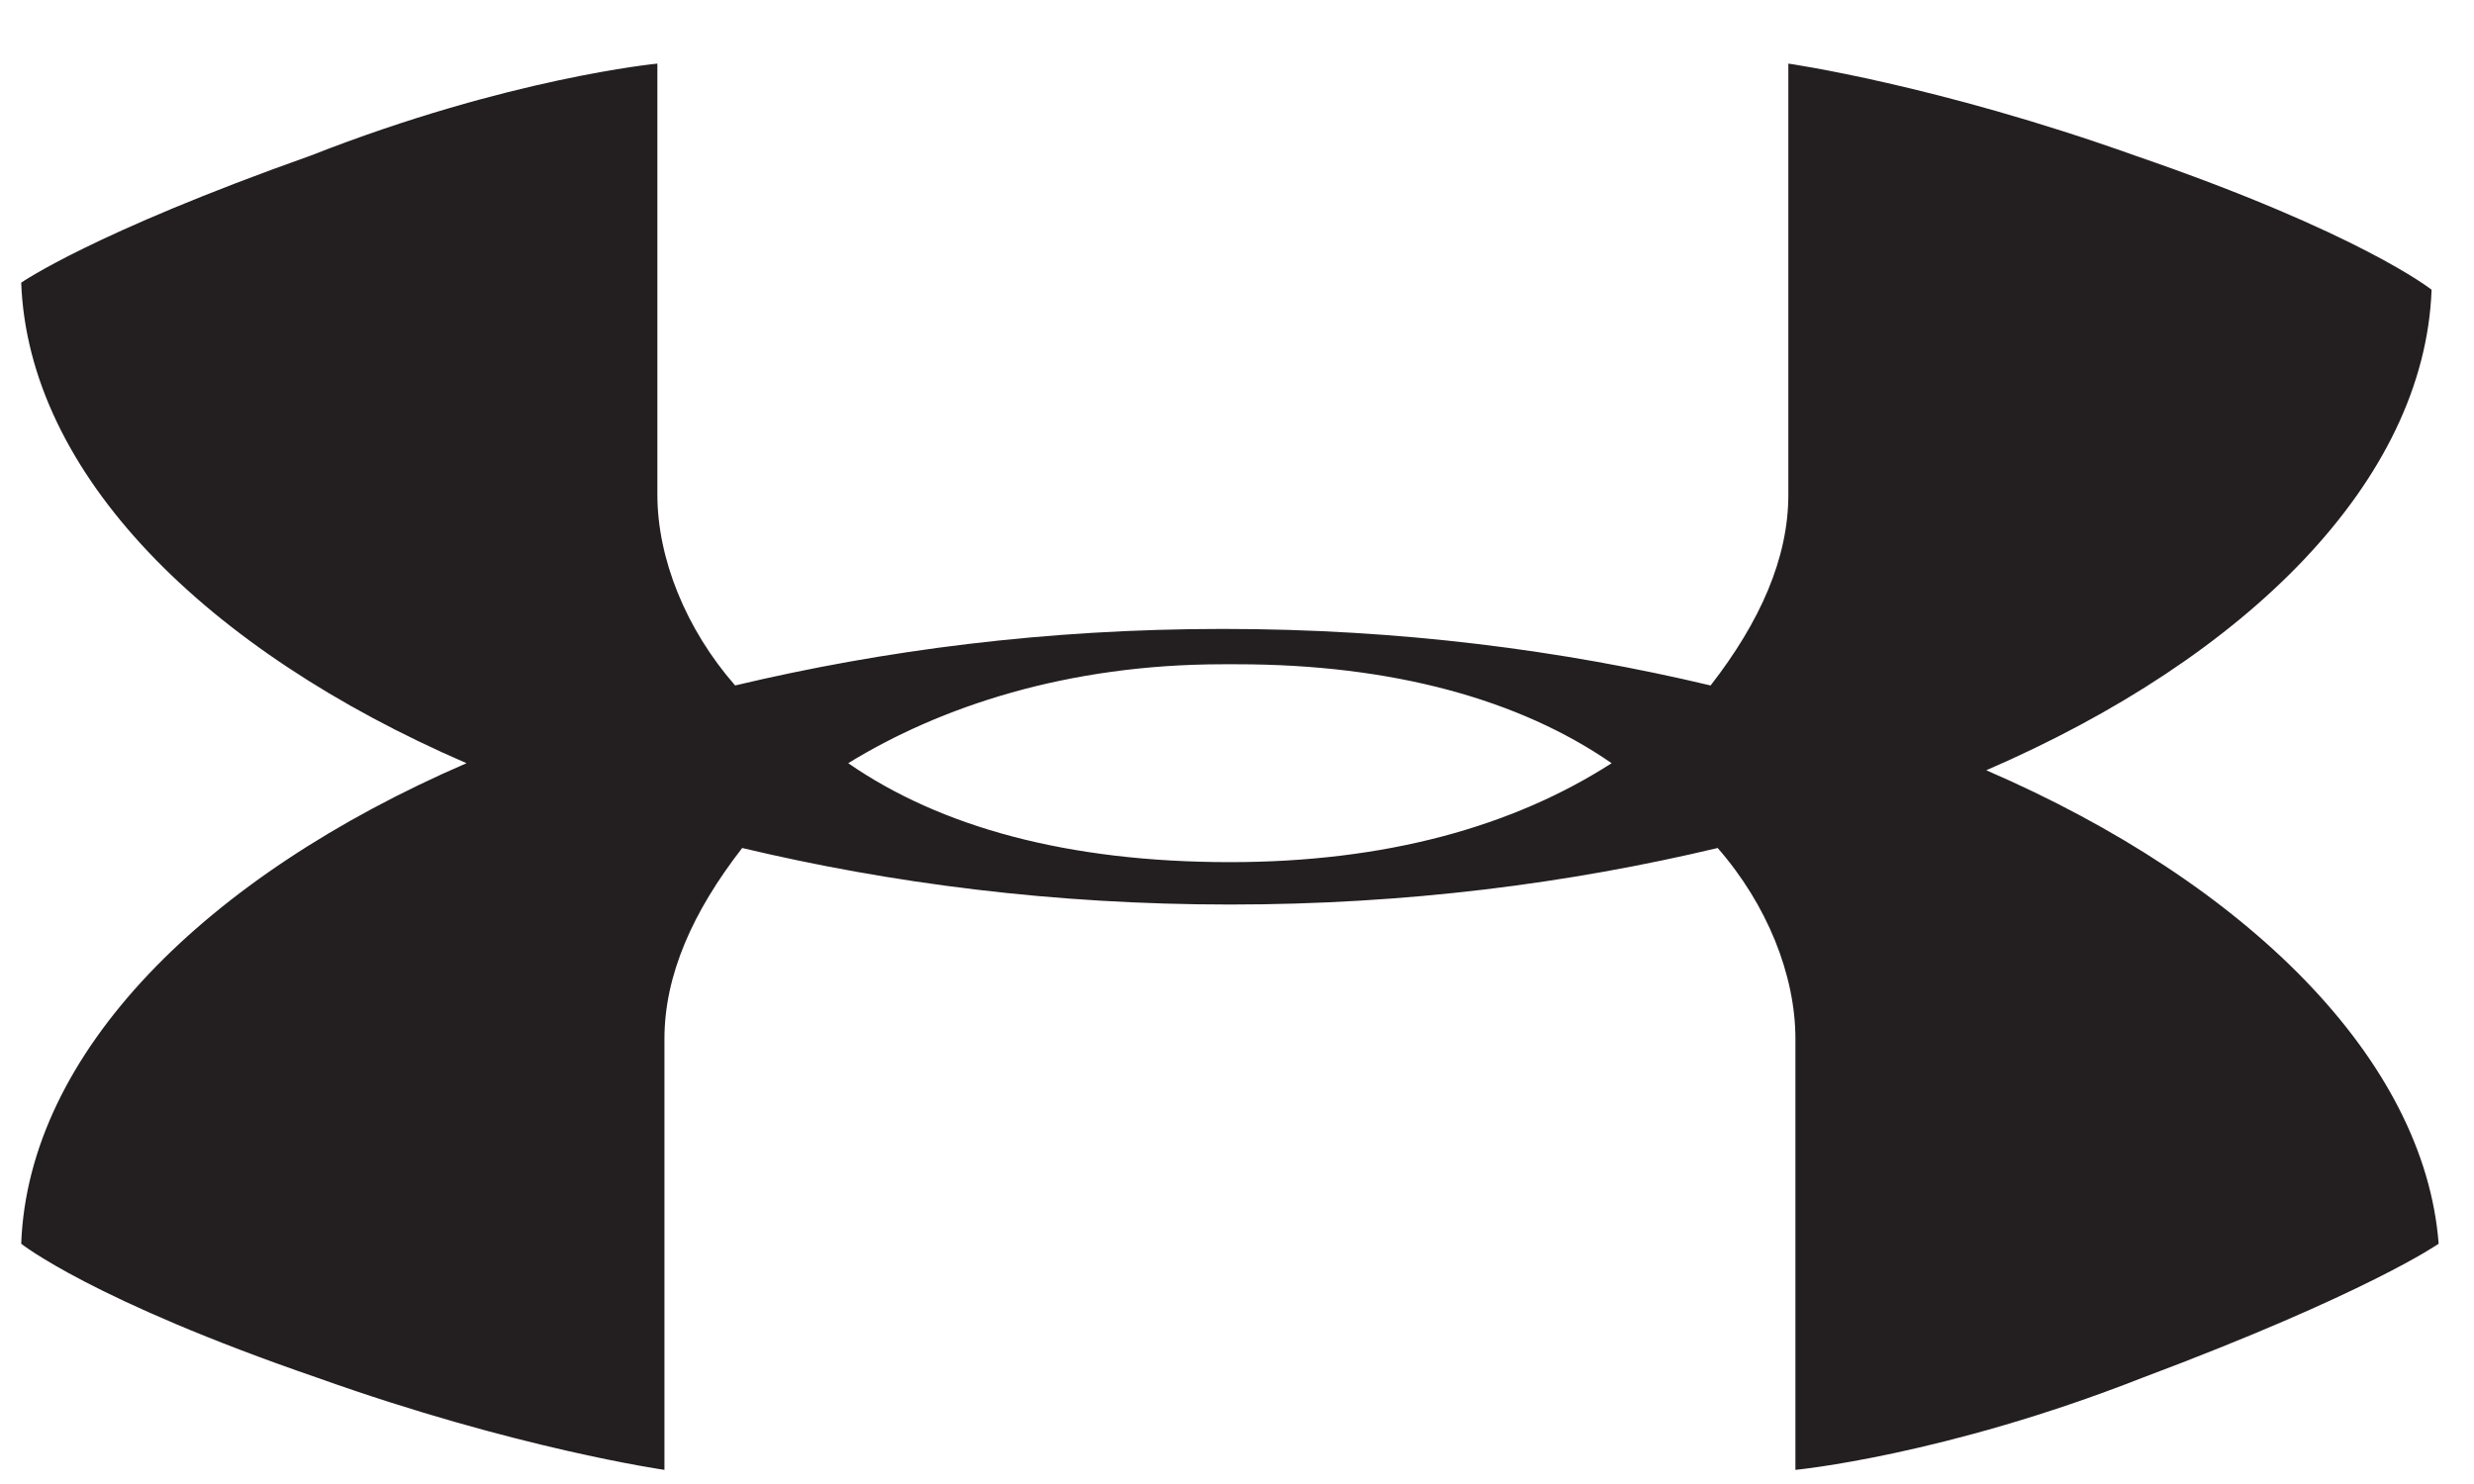 <?xml version="1.0" encoding="UTF-8" standalone="no"?>
<svg width="35px" height="21px" viewBox="0 0 35 21" version="1.1" xmlns="http://www.w3.org/2000/svg" xmlns:xlink="http://www.w3.org/1999/xlink">
    <!-- Generator: Sketch 3.6.1 (26313) - http://www.bohemiancoding.com/sketch -->
    <title>ua-logo</title>
    <desc>Created with Sketch.</desc>
    <defs></defs>
    <g id="Page-1" stroke="none" stroke-width="1" fill="none" fill-rule="evenodd">
        <g id="ua-logo" fill="#231F20">
            <path d="M28.1,10.9 C31.8,9.3 34.3,6.8 34.4,4.1 C34.4,4.1 33.4,3.3 30.2,2.2 C27.4,1.2 25.3,0.9 25.3,0.9 L25.3,7 C25.3,7.9 24.9,8.8 24.2,9.7 C22.1,9.2 19.8,8.9 17.3,8.9 L17.3,8.9 L17.3,8.9 C14.8,8.9 12.5,9.2 10.4,9.7 C9.7,8.9 9.3,7.9 9.3,7 L9.3,0.9 C9.3,0.9 7.2,1.1 4.4,2.2 C1.3,3.3 0.3,4 0.3,4 C0.4,6.7 2.9,9.2 6.6,10.8 C2.9,12.4 0.4,14.9 0.3,17.6 C0.3,17.6 1.3,18.4 4.5,19.5 C7.3,20.5 9.4,20.8 9.4,20.8 L9.4,14.7 C9.4,13.8 9.8,12.9 10.5,12 C12.6,12.5 14.9,12.8 17.4,12.8 L17.4,12.8 L17.4,12.8 C19.9,12.8 22.2,12.5 24.3,12 C25,12.8 25.4,13.8 25.4,14.7 L25.4,20.8 C25.4,20.8 27.5,20.6 30.3,19.5 C33.5,18.3 34.5,17.6 34.5,17.6 C34.3,15 31.8,12.5 28.1,10.9 L28.1,10.9 Z M17.4,12.2 L17.4,12.2 L17.4,12.2 C15.1,12.2 13.3,11.7 12,10.8 C13.3,10 15.1,9.4 17.3,9.4 L17.4,9.4 L17.4,9.4 L17.5,9.4 C19.7,9.4 21.5,9.9 22.8,10.8 C21.4,11.7 19.6,12.2 17.4,12.2 L17.4,12.2 L17.4,12.2 Z" id="Shape"></path>
        </g>
    </g>
</svg>